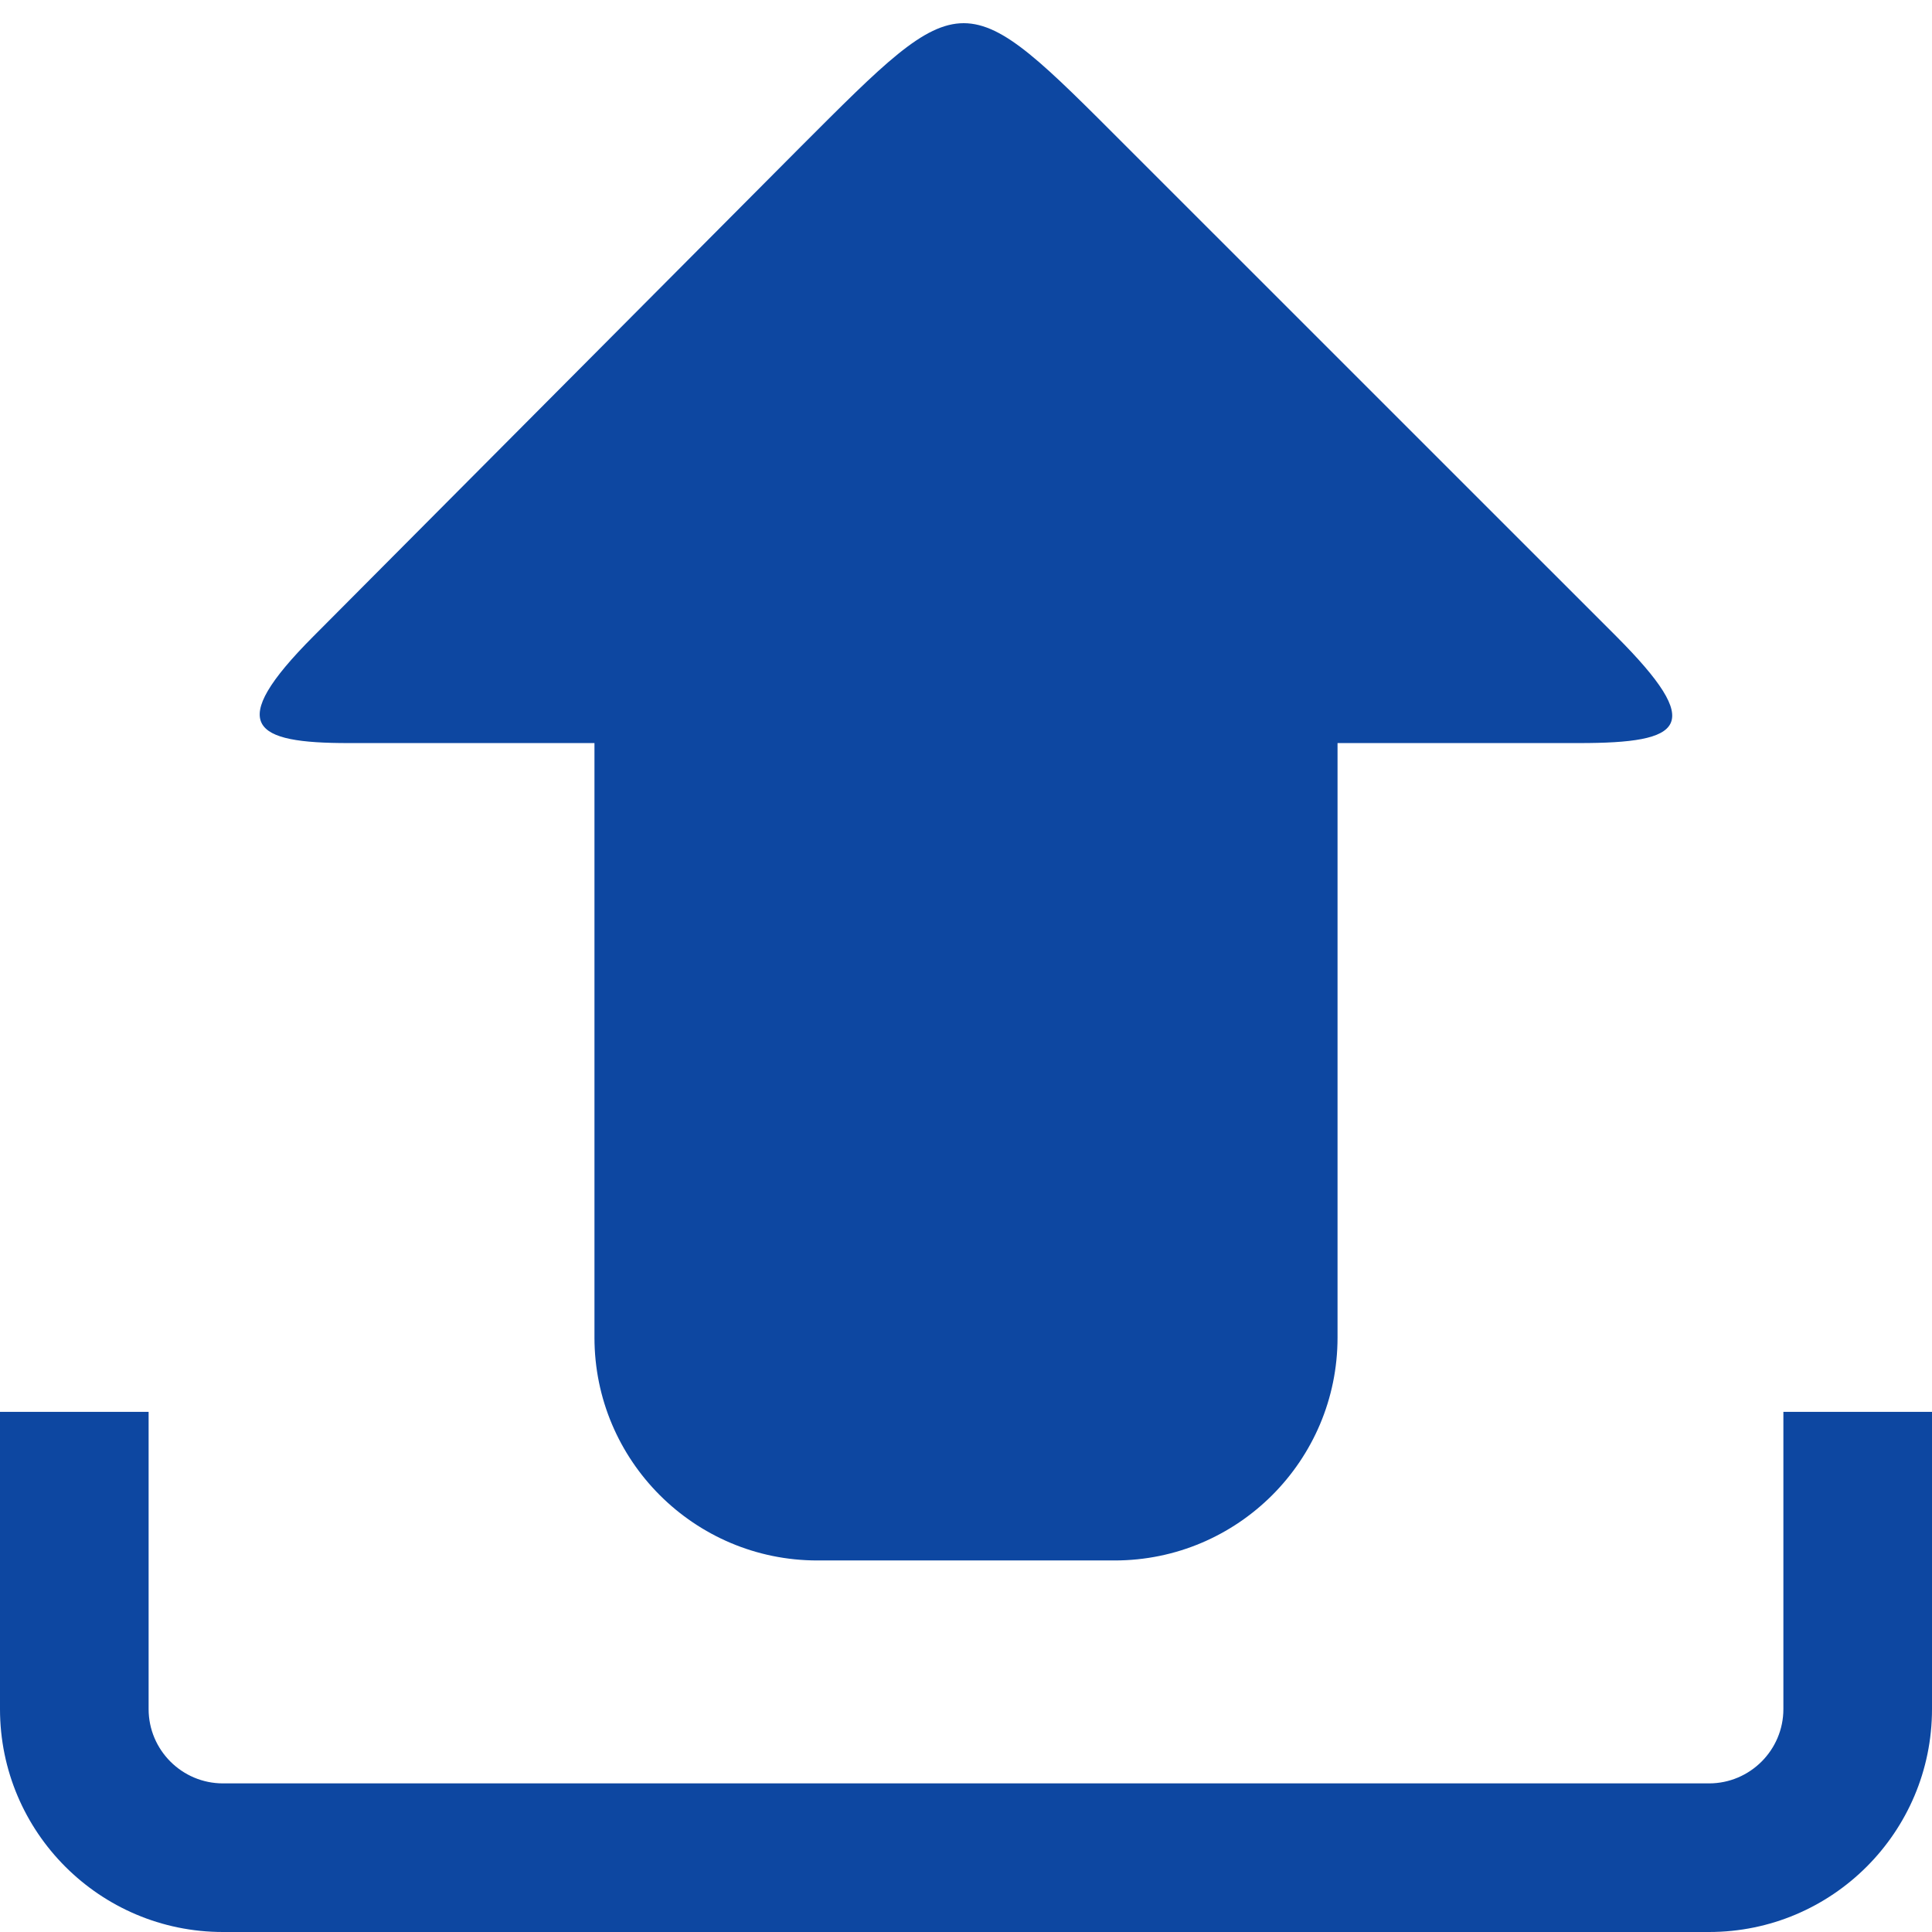 <?xml version="1.0" encoding="UTF-8"?>
<svg xmlns="http://www.w3.org/2000/svg" xmlns:xlink="http://www.w3.org/1999/xlink" width="26pt" height="26pt" viewBox="0 0 26 26" version="1.1">
<g id="surface1029300">
<path style=" stroke:none;fill-rule:nonzero;fill:rgb(5.098%,27.843%,63.137%);fill-opacity:1;" d="M 12.969 0.312 C 12.426 0.312 11.883 0.867 10.781 1.969 L 4.219 8.562 C 3.012 9.773 3.414 10 4.688 10 L 8 10 L 8 18 C 8 19.656 9.344 21 11 21 L 15 21 C 16.656 21 18 19.656 18 18 L 18 10 L 21.25 10 C 22.66 10 22.957 9.773 21.75 8.562 L 15.156 1.969 C 14.055 0.867 13.512 0.312 12.969 0.312 Z M 0 19 L 0 23 C 0 24.656 1.344 26 3 26 L 23 26 C 24.656 26 26 24.656 26 23 L 26 19 L 24 19 L 24 23 C 24 23.551 23.551 24 23 24 L 3 24 C 2.449 24 2 23.551 2 23 L 2 19 Z M 0 19 "/>
</g>
</svg>
